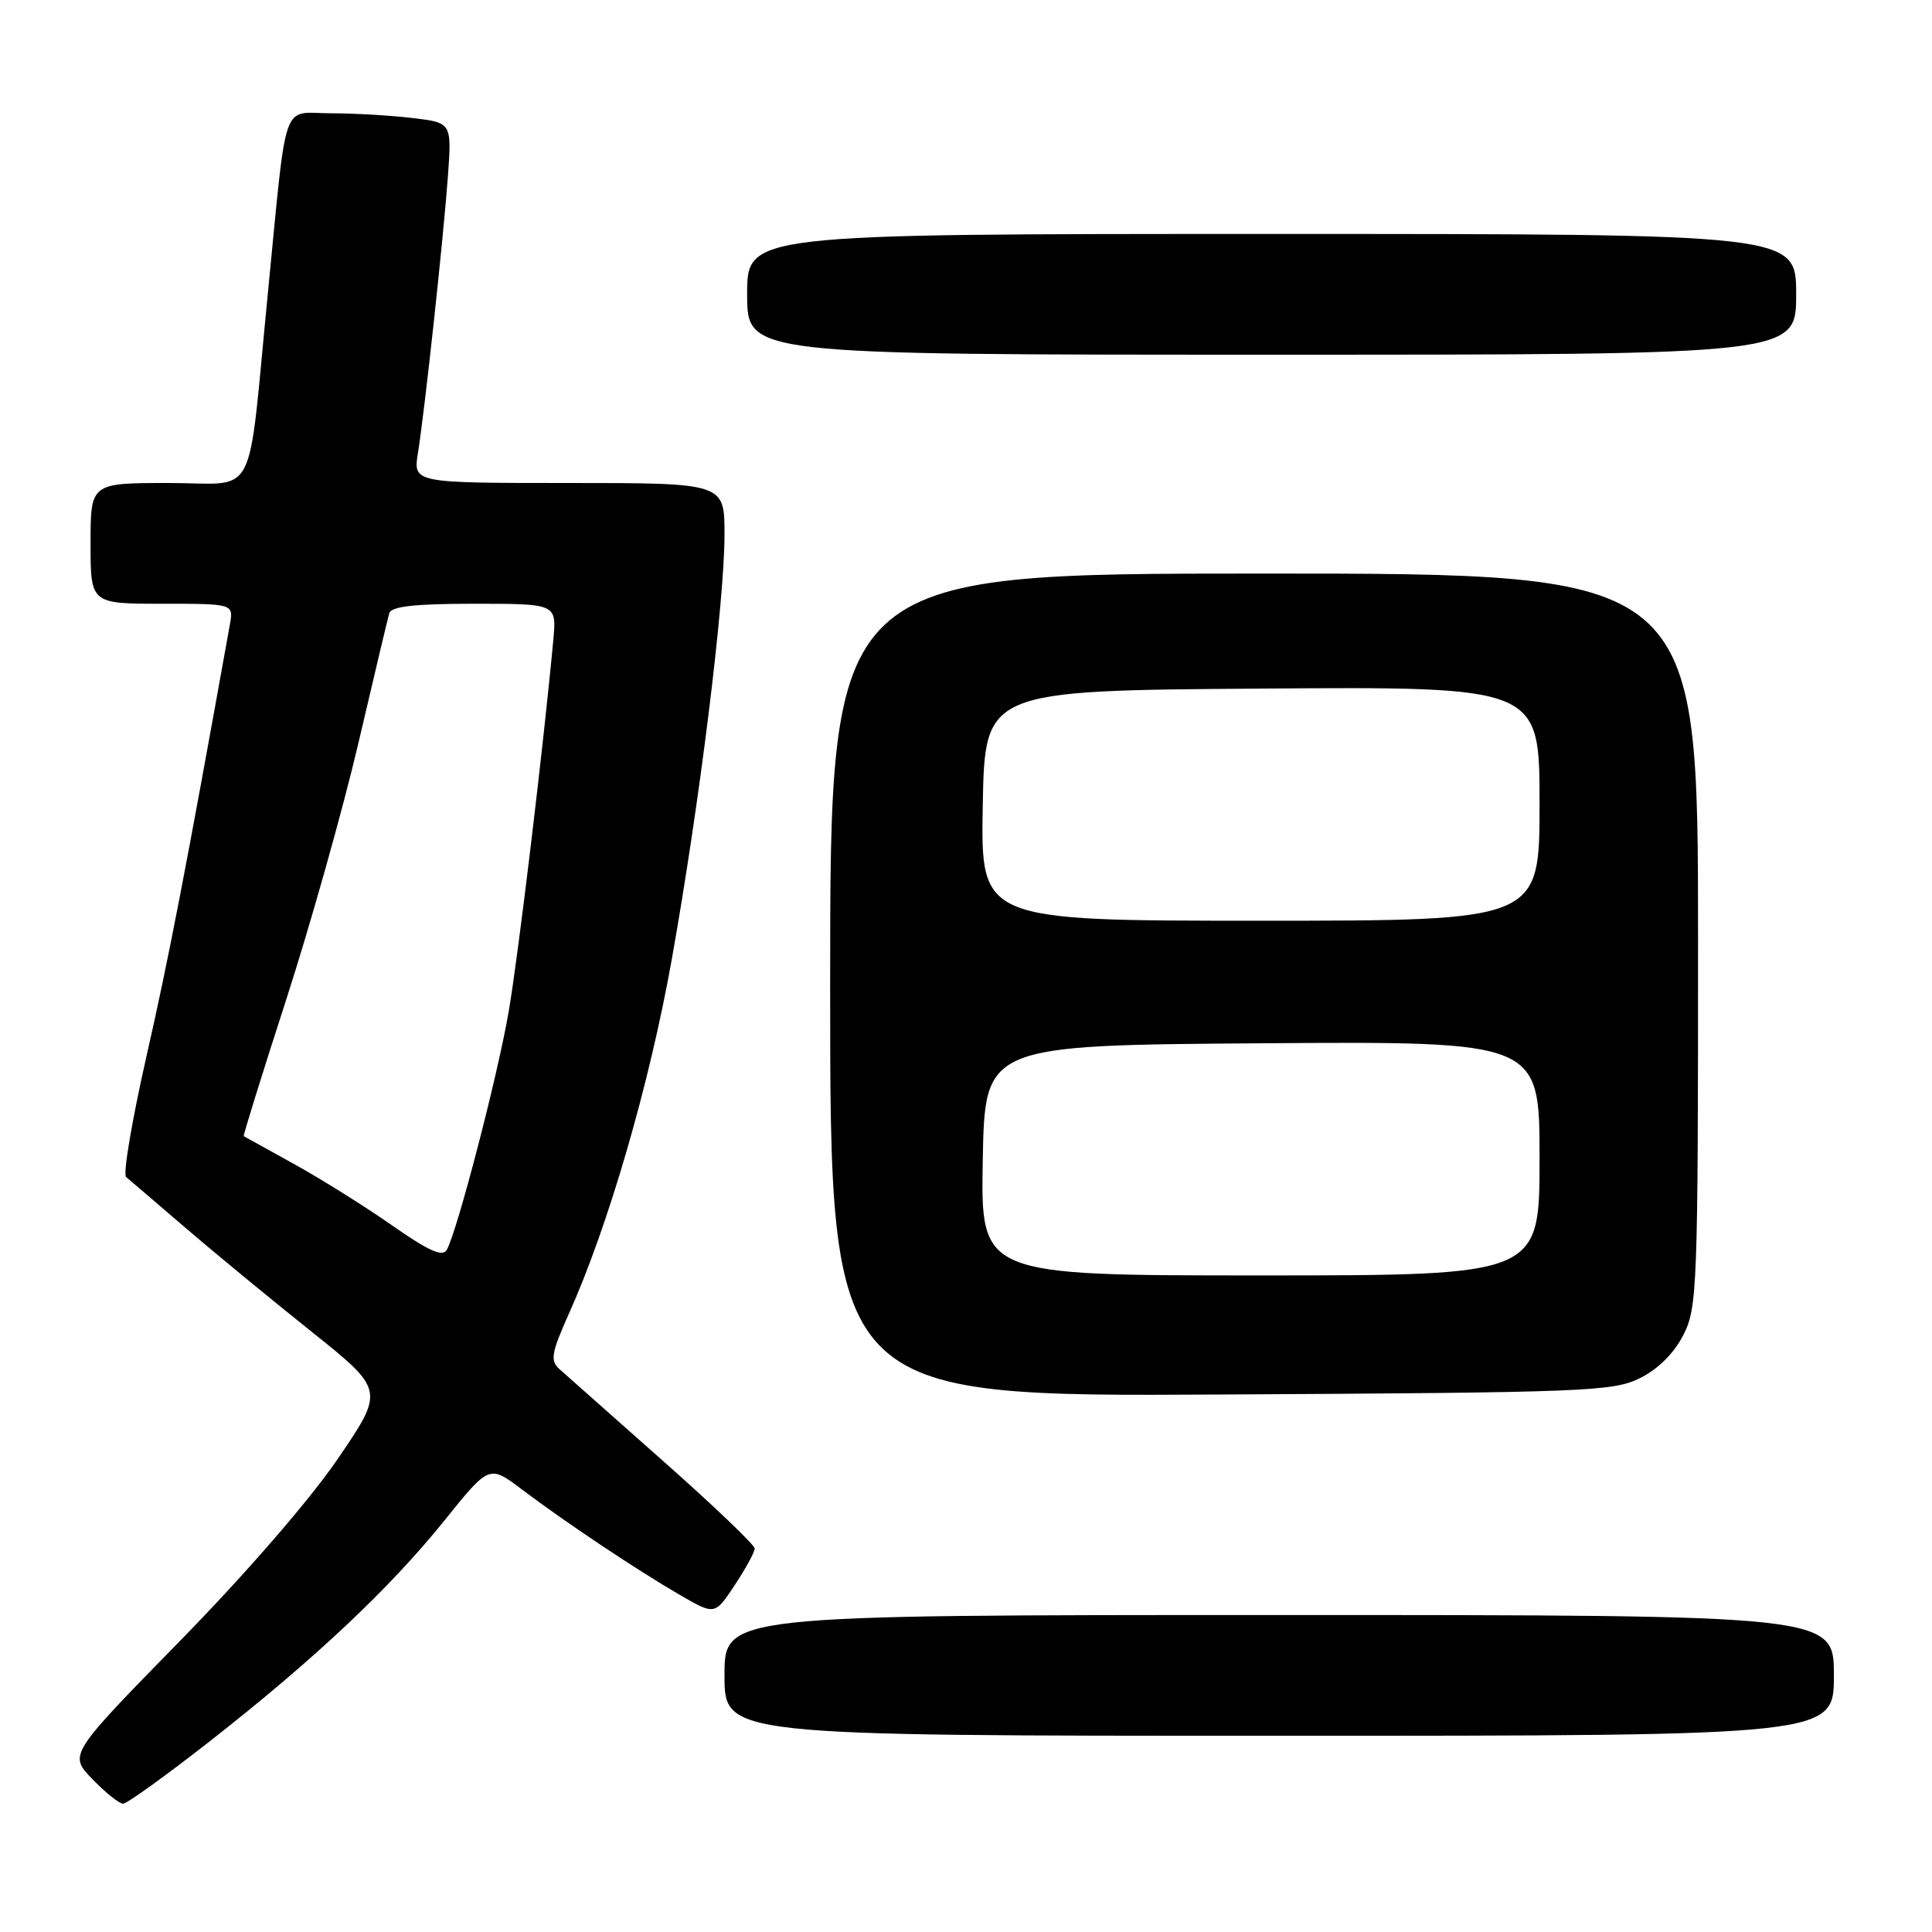 <?xml version="1.0" encoding="UTF-8" standalone="no"?>
<!DOCTYPE svg PUBLIC "-//W3C//DTD SVG 1.1//EN" "http://www.w3.org/Graphics/SVG/1.1/DTD/svg11.dtd" >
<svg xmlns="http://www.w3.org/2000/svg" xmlns:xlink="http://www.w3.org/1999/xlink" version="1.1" viewBox="0 0 256 256">
 <g >
 <path fill="currentColor"
d=" M 27.77 230.75 C 41.63 219.90 51.64 210.49 58.91 201.45 C 64.83 194.09 64.83 194.09 69.17 197.37 C 74.86 201.67 84.35 208.01 90.11 211.35 C 94.72 214.02 94.72 214.02 97.36 210.03 C 98.81 207.84 100.00 205.66 100.00 205.19 C 100.00 204.71 94.49 199.45 87.75 193.49 C 81.01 187.52 74.87 182.07 74.09 181.38 C 72.89 180.29 73.07 179.23 75.37 174.10 C 80.61 162.44 86.05 143.70 89.00 127.20 C 92.69 106.52 96.00 79.85 96.00 70.81 C 96.00 64.00 96.00 64.00 75.37 64.00 C 54.74 64.00 54.74 64.00 55.38 60.02 C 56.30 54.26 58.74 31.70 59.35 23.38 C 59.86 16.26 59.86 16.26 54.68 15.64 C 51.83 15.30 46.94 15.01 43.81 15.01 C 37.21 15.00 38.08 12.49 35.48 39.00 C 32.73 67.01 34.31 64.00 22.37 64.00 C 12.00 64.00 12.00 64.00 12.00 72.00 C 12.00 80.00 12.00 80.00 21.48 80.00 C 30.95 80.00 30.95 80.00 30.46 82.75 C 24.59 115.44 22.34 127.06 19.42 139.91 C 17.50 148.38 16.27 155.61 16.71 155.96 C 17.14 156.32 20.65 159.32 24.50 162.63 C 28.35 165.94 35.88 172.14 41.24 176.42 C 50.97 184.20 50.97 184.20 44.74 193.33 C 41.04 198.75 32.52 208.58 23.80 217.48 C 9.10 232.50 9.10 232.50 12.25 235.75 C 13.98 237.54 15.80 239.00 16.31 239.00 C 16.81 239.00 21.97 235.29 27.77 230.75 Z  M 243.00 222.00 C 243.00 214.00 243.00 214.00 169.50 214.00 C 96.00 214.00 96.00 214.00 96.00 222.00 C 96.00 230.00 96.00 230.00 169.50 230.00 C 243.00 230.00 243.00 230.00 243.00 222.00 Z  M 217.30 182.61 C 219.69 181.43 221.82 179.31 223.05 176.90 C 224.90 173.27 225.00 170.69 225.00 124.54 C 225.00 76.00 225.00 76.00 167.50 76.00 C 110.00 76.00 110.00 76.00 110.00 130.53 C 110.00 185.07 110.00 185.07 161.75 184.78 C 210.14 184.52 213.75 184.38 217.30 182.61 Z  M 238.00 39.00 C 238.00 31.00 238.00 31.00 168.50 31.00 C 99.00 31.00 99.00 31.00 99.00 39.00 C 99.00 47.00 99.00 47.00 168.50 47.00 C 238.00 47.00 238.00 47.00 238.00 39.00 Z  M 51.98 162.39 C 48.42 159.90 42.58 156.24 39.00 154.26 C 35.42 152.28 32.41 150.61 32.30 150.55 C 32.19 150.49 34.72 142.35 37.92 132.47 C 41.11 122.59 45.42 107.30 47.48 98.50 C 49.54 89.70 51.38 81.94 51.58 81.25 C 51.84 80.35 54.98 80.00 62.85 80.00 C 73.75 80.00 73.75 80.00 73.32 84.75 C 72.07 98.35 68.69 126.55 67.41 134.00 C 65.97 142.45 60.60 163.10 59.20 165.61 C 58.65 166.59 56.82 165.77 51.98 162.39 Z  M 130.22 153.75 C 130.50 138.50 130.50 138.50 167.25 138.24 C 204.00 137.98 204.00 137.98 204.00 153.49 C 204.00 169.00 204.00 169.00 166.97 169.00 C 129.95 169.00 129.95 169.00 130.22 153.75 Z  M 130.22 106.75 C 130.50 91.50 130.50 91.50 167.25 91.24 C 204.00 90.98 204.00 90.98 204.00 106.49 C 204.00 122.00 204.00 122.00 166.97 122.00 C 129.95 122.00 129.95 122.00 130.22 106.75 Z "/>
</g>
</svg>